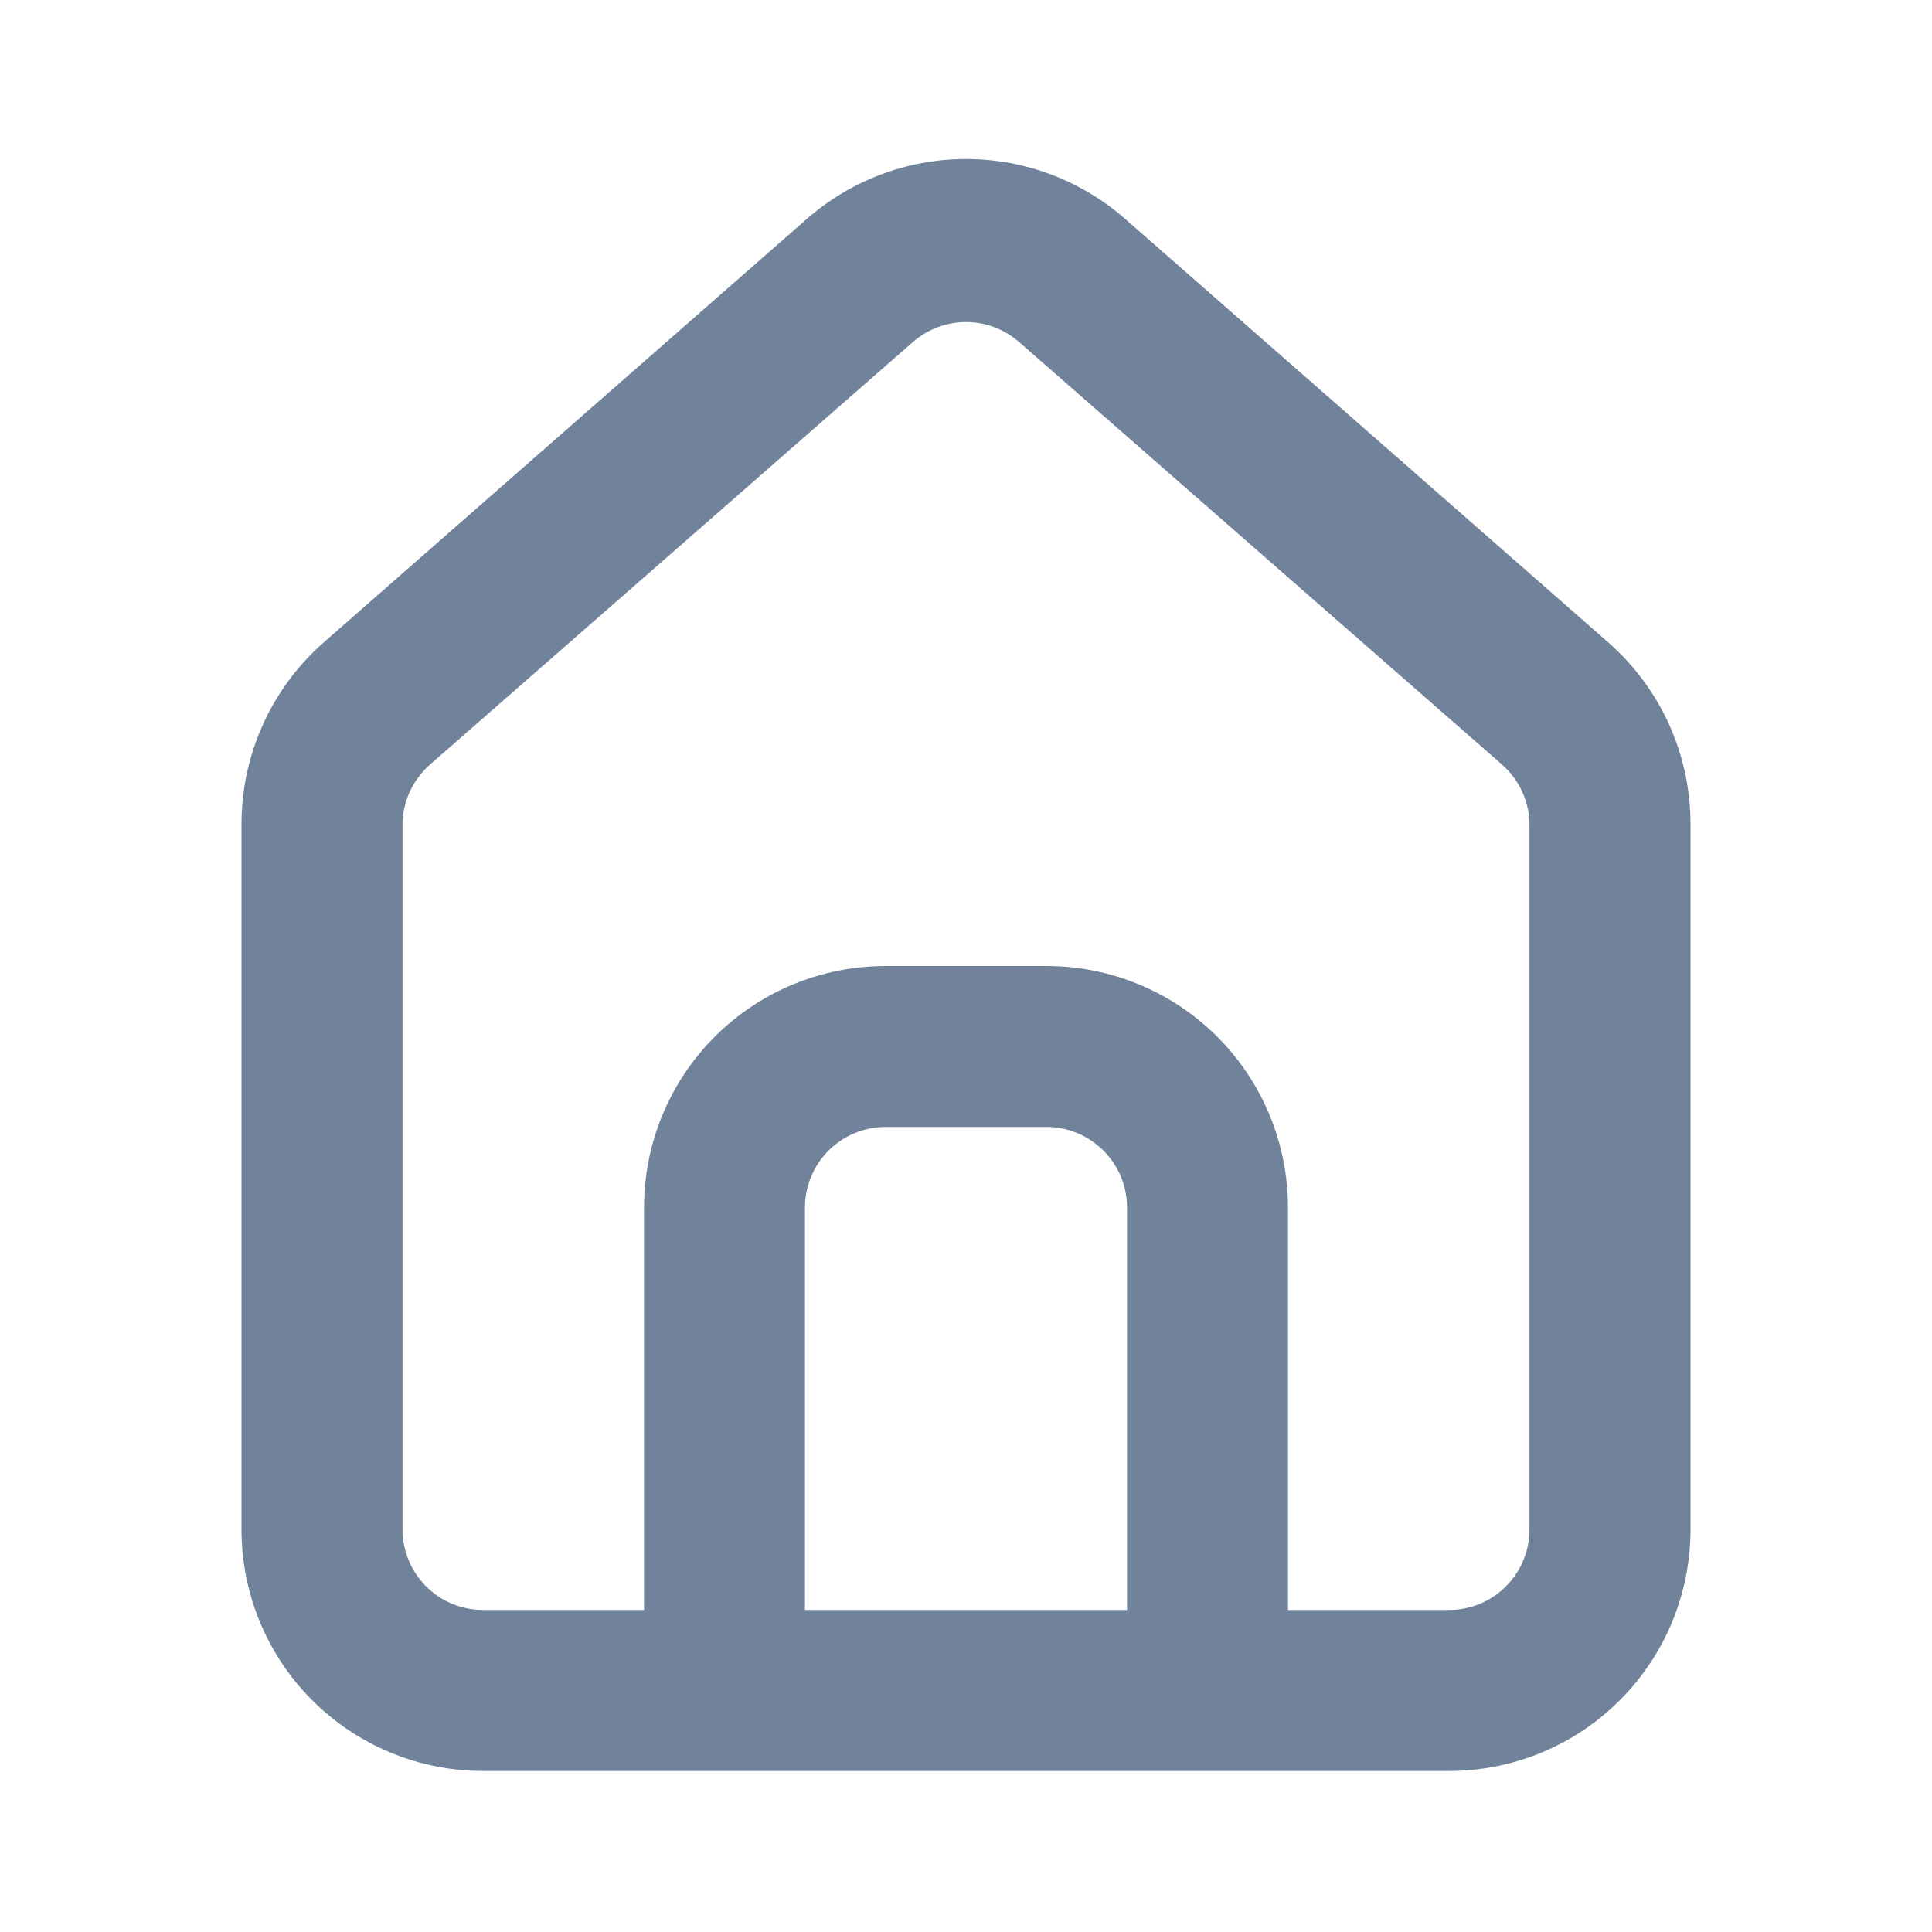 <svg width="20" height="20" viewBox="0 0 20 20" fill="none" xmlns="http://www.w3.org/2000/svg">
<path d="M16.667 6.666L11.667 2.283C11.208 1.873 10.615 1.646 10 1.646C9.385 1.646 8.792 1.873 8.333 2.283L3.333 6.666C3.069 6.903 2.857 7.194 2.714 7.518C2.57 7.843 2.497 8.195 2.5 8.55V15.833C2.5 16.496 2.763 17.132 3.232 17.601C3.701 18.07 4.337 18.333 5 18.333H15C15.663 18.333 16.299 18.07 16.768 17.601C17.237 17.132 17.5 16.496 17.5 15.833V8.541C17.502 8.188 17.428 7.838 17.285 7.514C17.141 7.191 16.93 6.902 16.667 6.666V6.666ZM11.667 16.666H8.333V12.5C8.333 12.279 8.421 12.067 8.577 11.911C8.734 11.754 8.946 11.666 9.167 11.666H10.833C11.054 11.666 11.266 11.754 11.423 11.911C11.579 12.067 11.667 12.279 11.667 12.5V16.666ZM15.833 15.833C15.833 16.054 15.746 16.266 15.589 16.422C15.433 16.579 15.221 16.666 15 16.666H13.333V12.5C13.333 11.837 13.07 11.201 12.601 10.732C12.132 10.263 11.496 10 10.833 10H9.167C8.504 10 7.868 10.263 7.399 10.732C6.93 11.201 6.667 11.837 6.667 12.5V16.666H5C4.779 16.666 4.567 16.579 4.411 16.422C4.255 16.266 4.167 16.054 4.167 15.833V8.541C4.167 8.423 4.192 8.306 4.241 8.198C4.29 8.091 4.361 7.995 4.45 7.916L9.45 3.541C9.602 3.408 9.798 3.334 10 3.334C10.203 3.334 10.398 3.408 10.55 3.541L15.55 7.916C15.639 7.995 15.71 8.091 15.759 8.198C15.808 8.306 15.833 8.423 15.833 8.541V15.833Z" fill="#71839B"/>
</svg>
